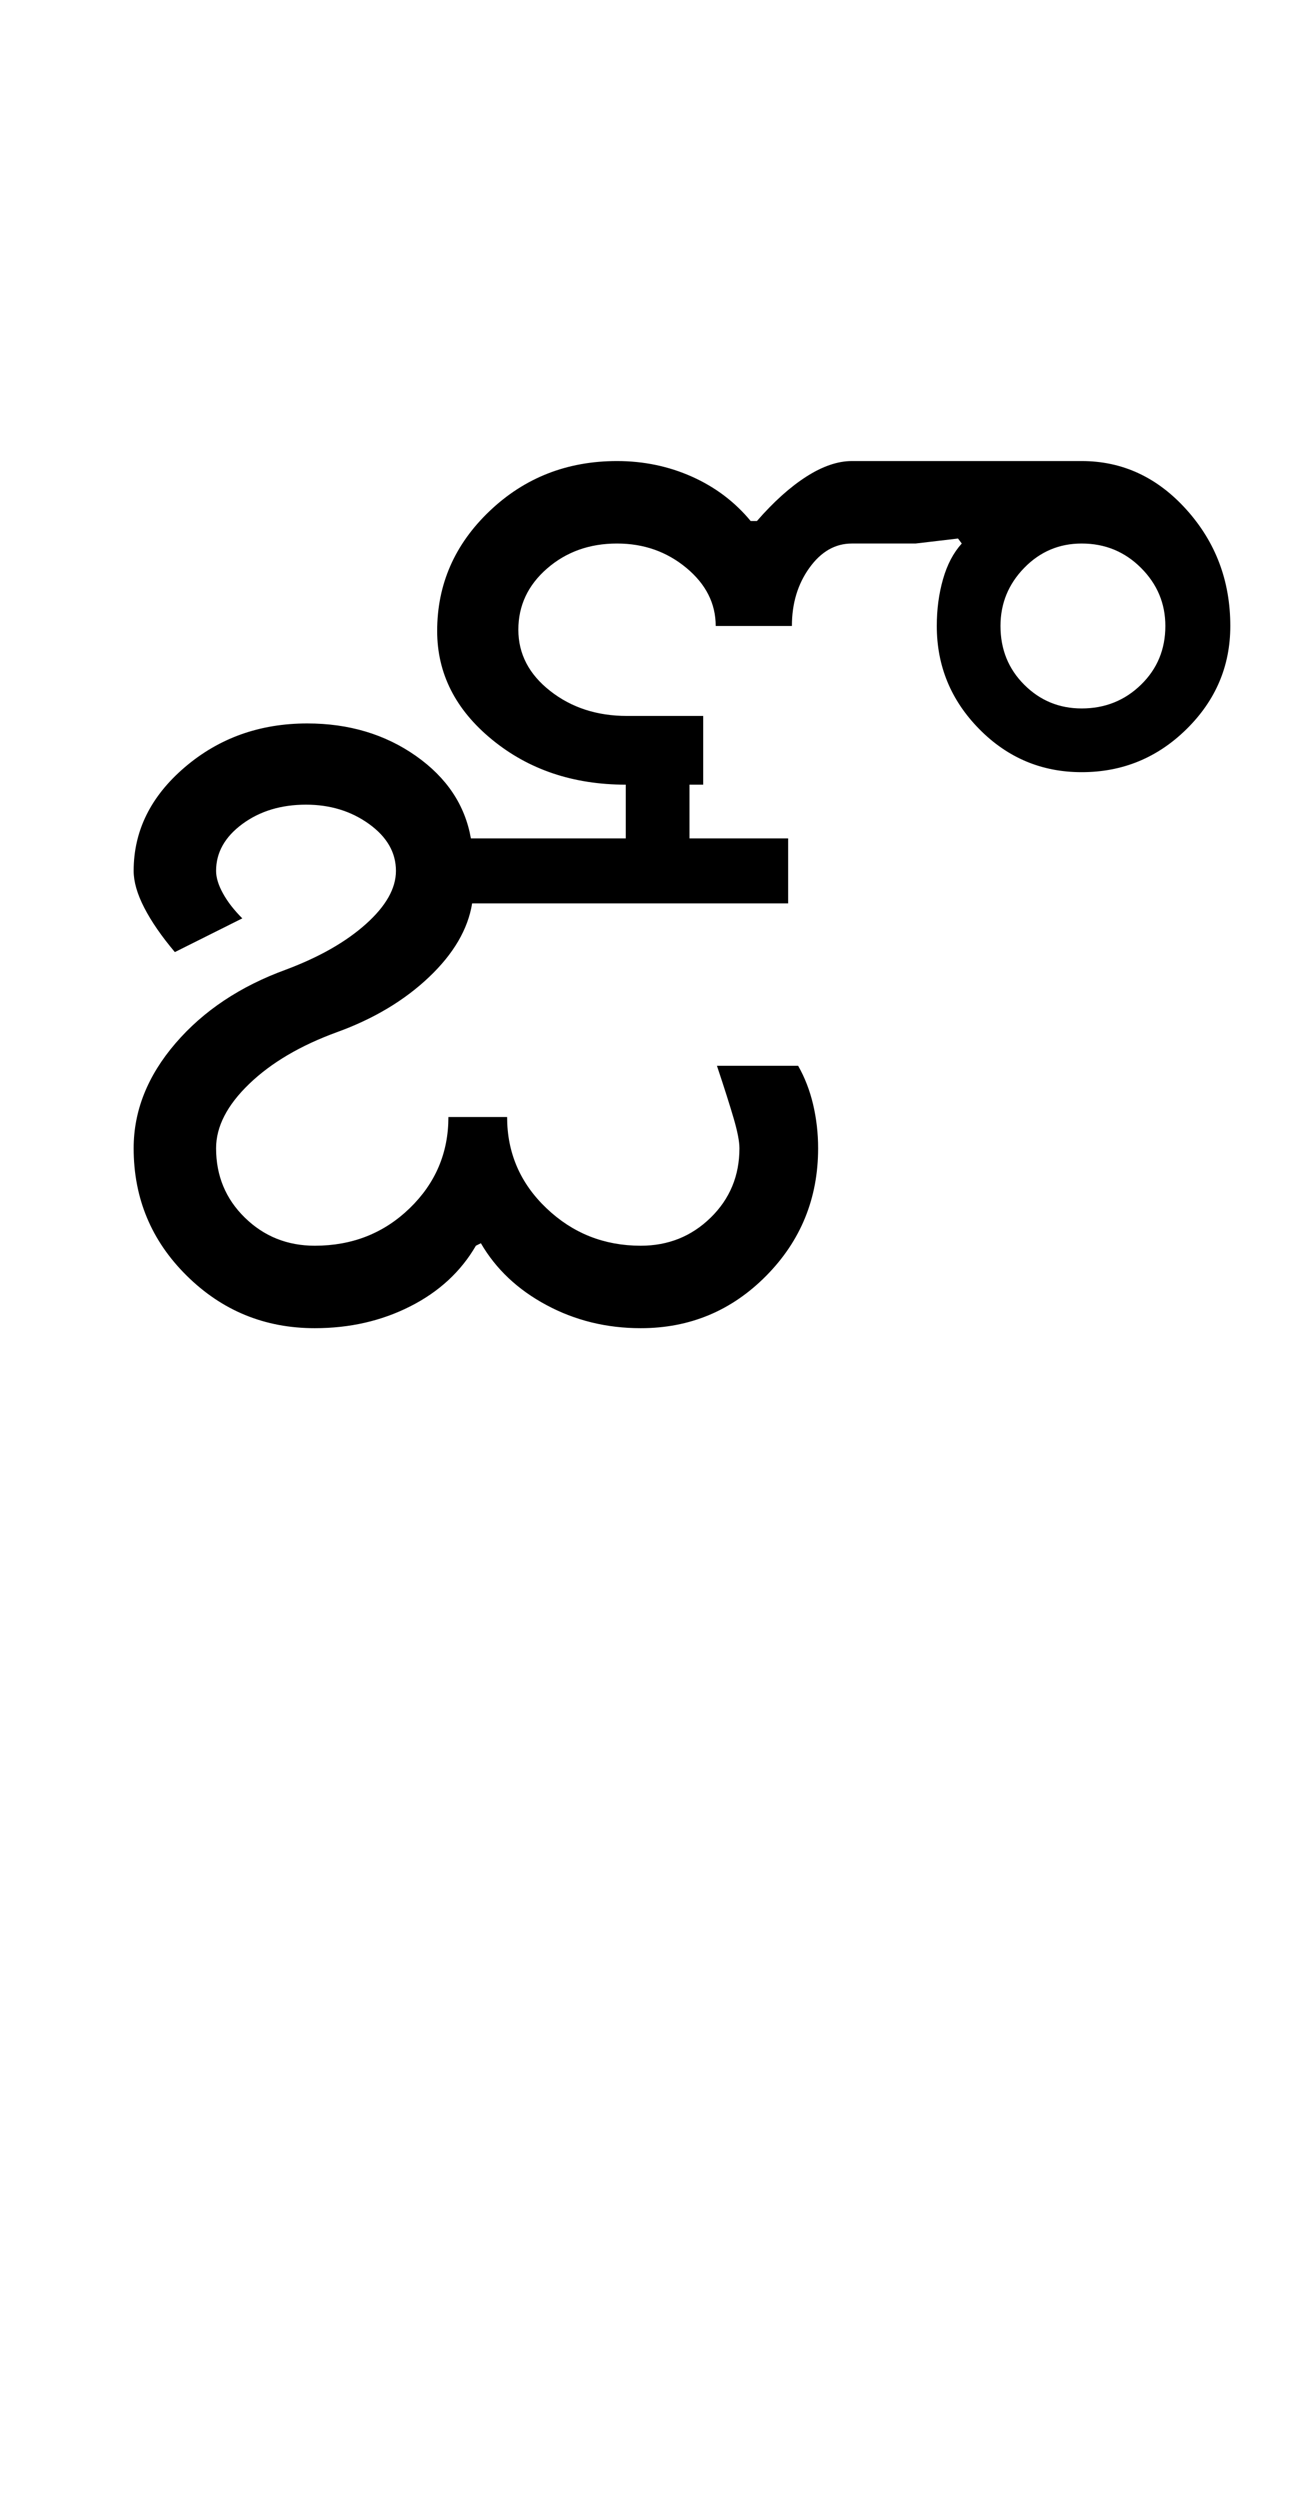<?xml version="1.0" encoding="UTF-8"?>
<svg xmlns="http://www.w3.org/2000/svg" xmlns:xlink="http://www.w3.org/1999/xlink" width="262pt" height="500.25pt" viewBox="0 0 262 500.25" version="1.1">
<defs>
<g>
<symbol overflow="visible" id="glyph0-0">
<path style="stroke:none;" d="M 8.5 0 L 8.5 -170.5 L 76.5 -170.5 L 76.5 0 Z M 17 -8.5 L 68 -8.5 L 68 -162 L 17 -162 Z M 17 -8.5 "/>
</symbol>
<symbol overflow="visible" id="glyph0-1">
<path style="stroke:none;" d="M 10.75 -36 C 10.75 -43.5 13.539 -50.5 19.125 -57 C 24.707 -63.5 32.082 -68.414 41.25 -71.75 C 47.914 -74.25 53.25 -77.289 57.25 -80.875 C 61.25 -84.457 63.25 -88 63.25 -91.5 C 63.25 -95.164 61.457 -98.289 57.875 -100.875 C 54.289 -103.457 50.082 -104.75 45.25 -104.75 C 40.25 -104.75 36 -103.457 32.5 -100.875 C 29 -98.289 27.25 -95.164 27.25 -91.5 C 27.25 -90.164 27.707 -88.664 28.625 -87 C 29.539 -85.332 30.832 -83.664 32.5 -82 L 19 -75.25 C 16.332 -78.414 14.289 -81.375 12.875 -84.125 C 11.457 -86.875 10.75 -89.332 10.75 -91.5 C 10.75 -99.5 14.164 -106.414 21 -112.25 C 27.832 -118.082 36 -121 45.5 -121 C 53.832 -121 61.082 -118.832 67.25 -114.5 C 73.414 -110.164 77.082 -104.664 78.25 -98 L 109.25 -98 L 109.25 -108.75 C 98.75 -108.75 89.832 -111.75 82.5 -117.75 C 75.164 -123.75 71.5 -131 71.5 -139.5 C 71.5 -148.832 75 -156.832 82 -163.5 C 89 -170.164 97.5 -173.5 107.5 -173.5 C 112.832 -173.5 117.832 -172.457 122.5 -170.375 C 127.164 -168.289 131.082 -165.332 134.25 -161.5 L 135.5 -161.5 C 138.832 -165.332 142.125 -168.289 145.375 -170.375 C 148.625 -172.457 151.664 -173.5 154.5 -173.5 L 200.5 -173.5 C 208.664 -173.5 215.664 -170.25 221.5 -163.75 C 227.332 -157.25 230.25 -149.5 230.25 -140.5 C 230.25 -132.5 227.332 -125.625 221.5 -119.875 C 215.664 -114.125 208.664 -111.25 200.5 -111.25 C 192.5 -111.25 185.664 -114.125 180 -119.875 C 174.332 -125.625 171.5 -132.5 171.5 -140.5 C 171.5 -143.832 171.914 -146.957 172.75 -149.875 C 173.582 -152.789 174.832 -155.164 176.5 -157 L 175.75 -158 L 167.25 -157 L 154.5 -157 C 151.164 -157 148.332 -155.375 146 -152.125 C 143.664 -148.875 142.5 -145 142.5 -140.5 L 127.25 -140.5 C 127.25 -145 125.289 -148.875 121.375 -152.125 C 117.457 -155.375 112.832 -157 107.5 -157 C 102 -157 97.332 -155.332 93.5 -152 C 89.664 -148.664 87.75 -144.582 87.75 -139.75 C 87.75 -134.914 89.875 -130.832 94.125 -127.5 C 98.375 -124.164 103.5 -122.5 109.5 -122.5 L 124.75 -122.5 L 124.75 -108.75 L 122 -108.75 L 122 -98 L 141.75 -98 L 141.75 -85 L 78.5 -85 C 77.664 -79.832 74.789 -74.914 69.875 -70.25 C 64.957 -65.582 58.832 -61.914 51.5 -59.25 C 44.164 -56.582 38.289 -53.125 33.875 -48.875 C 29.457 -44.625 27.25 -40.332 27.25 -36 C 27.25 -30.5 29.164 -25.875 33 -22.125 C 36.832 -18.375 41.5 -16.5 47 -16.5 C 54.5 -16.5 60.832 -19 66 -24 C 71.164 -29 73.75 -35.082 73.75 -42.25 L 85.5 -42.25 C 85.5 -35.082 88.125 -29 93.375 -24 C 98.625 -19 104.914 -16.5 112.25 -16.5 C 117.75 -16.5 122.414 -18.375 126.25 -22.125 C 130.082 -25.875 132 -30.5 132 -36 C 132 -37.332 131.625 -39.289 130.875 -41.875 C 130.125 -44.457 129 -48 127.5 -52.5 L 143.75 -52.5 C 145.082 -50.164 146.082 -47.582 146.75 -44.75 C 147.414 -41.914 147.75 -39 147.75 -36 C 147.75 -26 144.289 -17.5 137.375 -10.5 C 130.457 -3.5 122.082 0 112.25 0 C 105.414 0 99.125 -1.539 93.375 -4.625 C 87.625 -7.707 83.25 -11.832 80.25 -17 L 79.25 -16.5 C 76.25 -11.332 71.875 -7.289 66.125 -4.375 C 60.375 -1.457 54 0 47 0 C 37 0 28.457 -3.5 21.375 -10.5 C 14.289 -17.5 10.75 -26 10.75 -36 Z M 184.25 -140.5 C 184.25 -135.832 185.832 -131.914 189 -128.75 C 192.164 -125.582 196 -124 200.5 -124 C 205.164 -124 209.125 -125.582 212.375 -128.75 C 215.625 -131.914 217.25 -135.832 217.25 -140.5 C 217.25 -145 215.625 -148.875 212.375 -152.125 C 209.125 -155.375 205.164 -157 200.5 -157 C 196 -157 192.164 -155.375 189 -152.125 C 185.832 -148.875 184.25 -145 184.25 -140.5 Z M 184.25 -140.5 "/>
</symbol>
</g>
</defs>
<g id="surface1">
<rect x="0" y="0" width="262" height="500.25" style="fill:rgb(100%,100%,100%);fill-opacity:1;stroke:none;"/>
<g style="fill:rgb(0%,0%,0%);fill-opacity:1;">
  <use xlink:href="#glyph0-1" x="16" y="265.75"/>
</g>
</g>
</svg>
